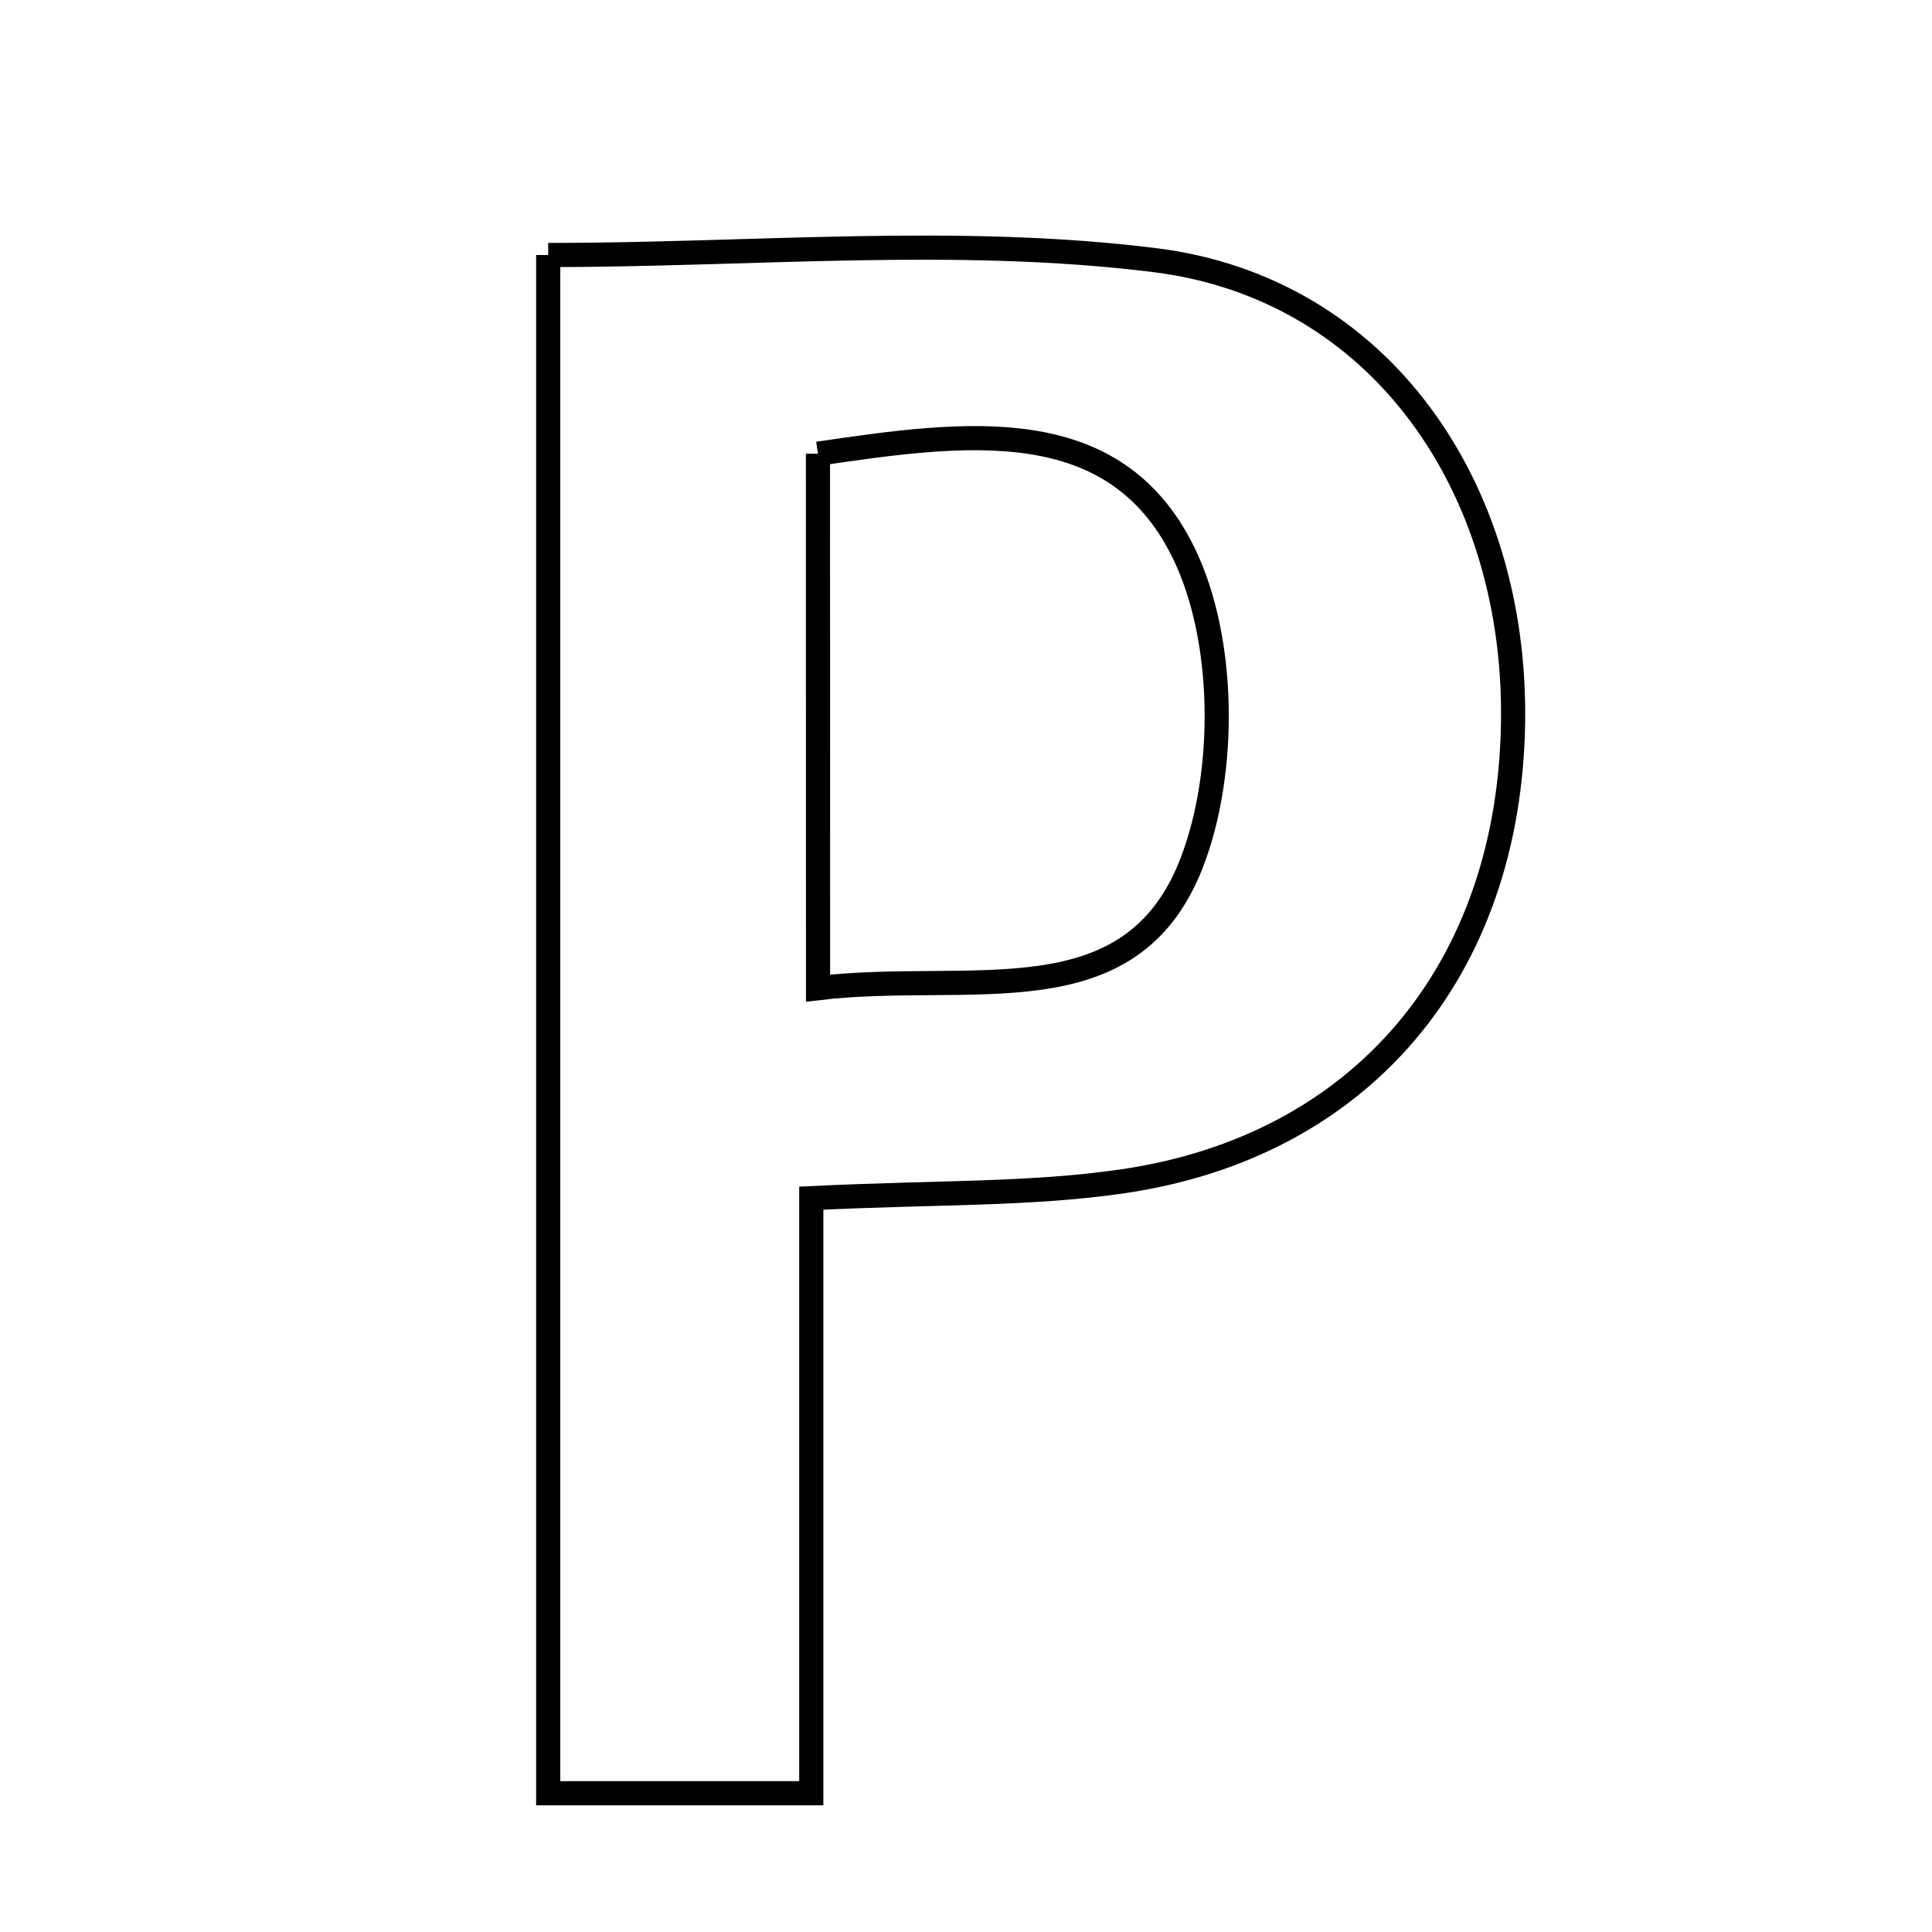 <svg xmlns="http://www.w3.org/2000/svg" viewBox="0.0 0.0 24.0 24.0" height="200px" width="200px"><path fill="none" stroke="black" stroke-width=".3" stroke-opacity="1.0"  filling="0" d="M6.81 3.168 C9.351 3.168 11.884 2.924 14.348 3.232 C17.139 3.58 18.836 6.046 18.796 8.964 C18.754 12.046 16.921 14.247 13.93 14.677 C12.78 14.843 11.601 14.809 10.078 14.884 C10.078 17.336 10.078 19.731 10.078 22.276 C8.795 22.276 7.876 22.276 6.81 22.276 C6.81 15.91 6.81 9.666 6.81 3.168"></path>
<path fill="none" stroke="black" stroke-width=".3" stroke-opacity="1.0"  filling="0" d="M10.161 5.636 C11.996 5.367 13.839 5.108 14.7 6.861 C15.226 7.931 15.241 9.588 14.804 10.718 C14.045 12.679 12.06 12.049 10.162 12.275 C10.162 9.818 10.162 7.799 10.161 5.636"></path></svg>